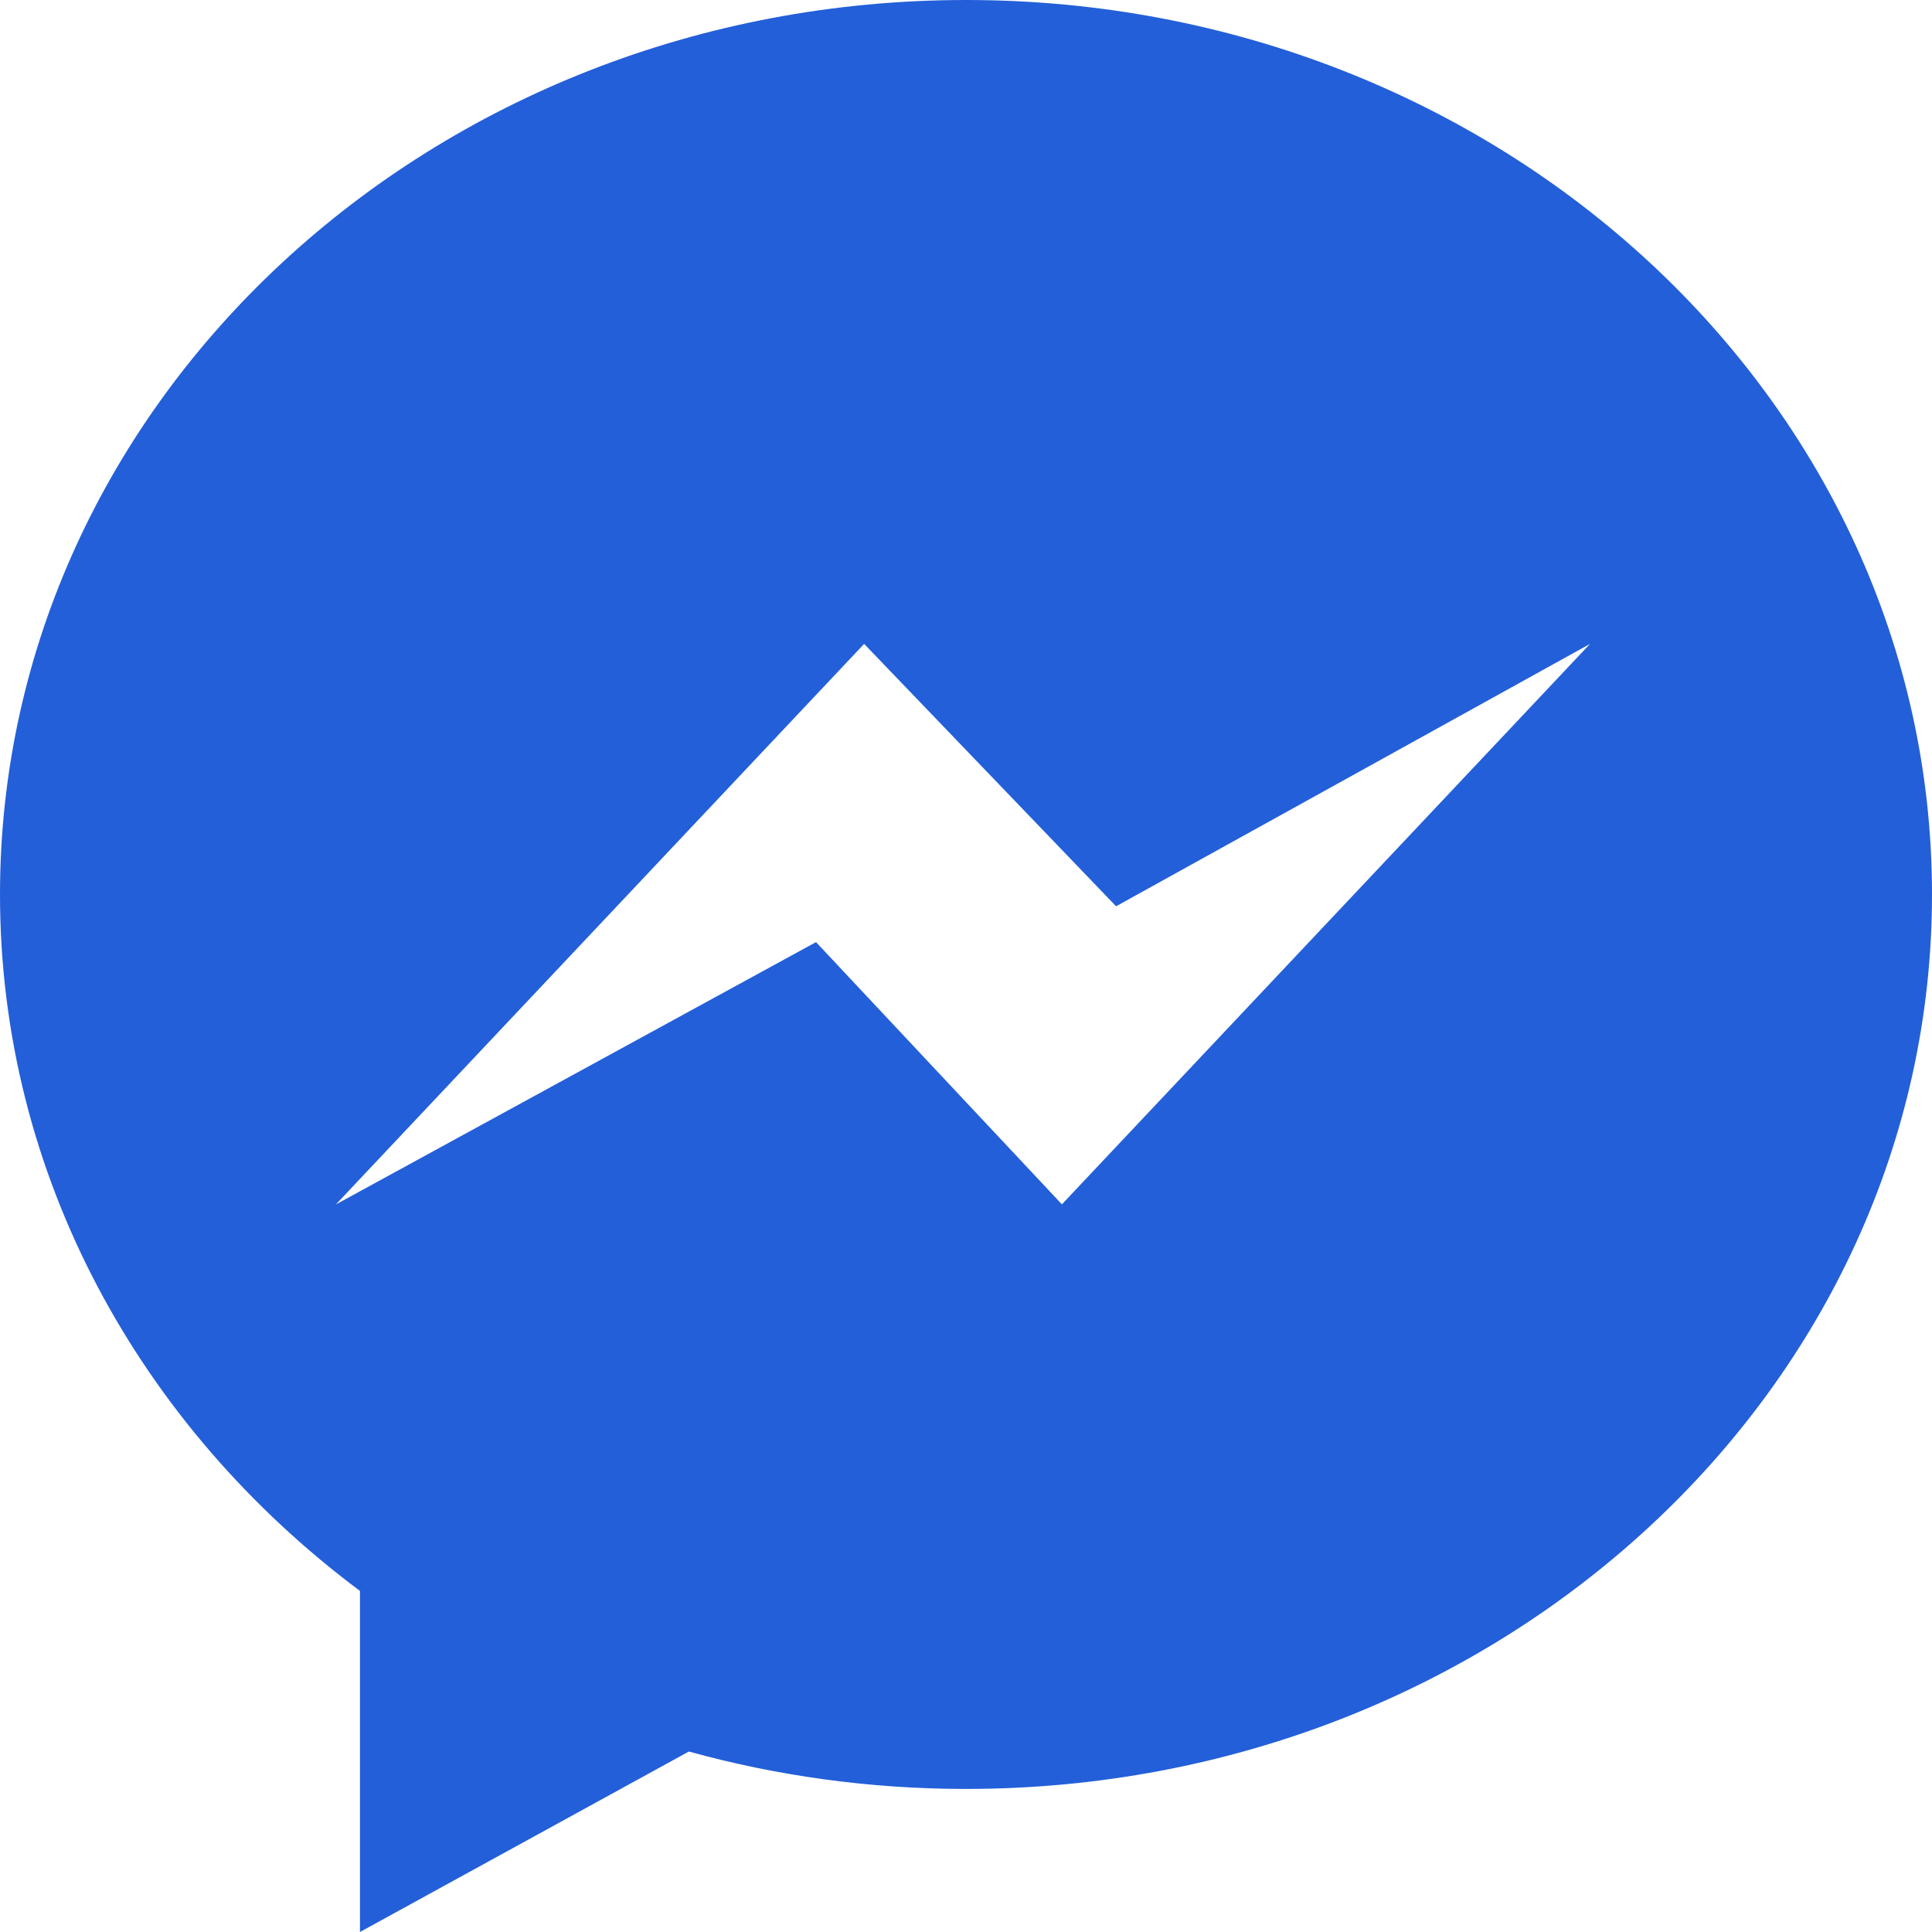 <svg width="22" height="22" viewBox="0 0 22 22" fill="none" xmlns="http://www.w3.org/2000/svg">
<path d="M0 10.185C0 13.39 1.599 16.249 4.099 18.116V22L7.844 19.945C8.843 20.221 9.902 20.371 10.999 20.371C17.075 20.371 22 15.812 22 10.186C22.001 4.56 17.076 0 11.001 0C4.925 0 0 4.559 0 10.185ZM9.84 7.332L12.709 10.32L18.106 7.332L12.092 13.714L9.292 10.728L3.825 13.715L9.84 7.332Z" fill="#235FD8"/>
</svg>
